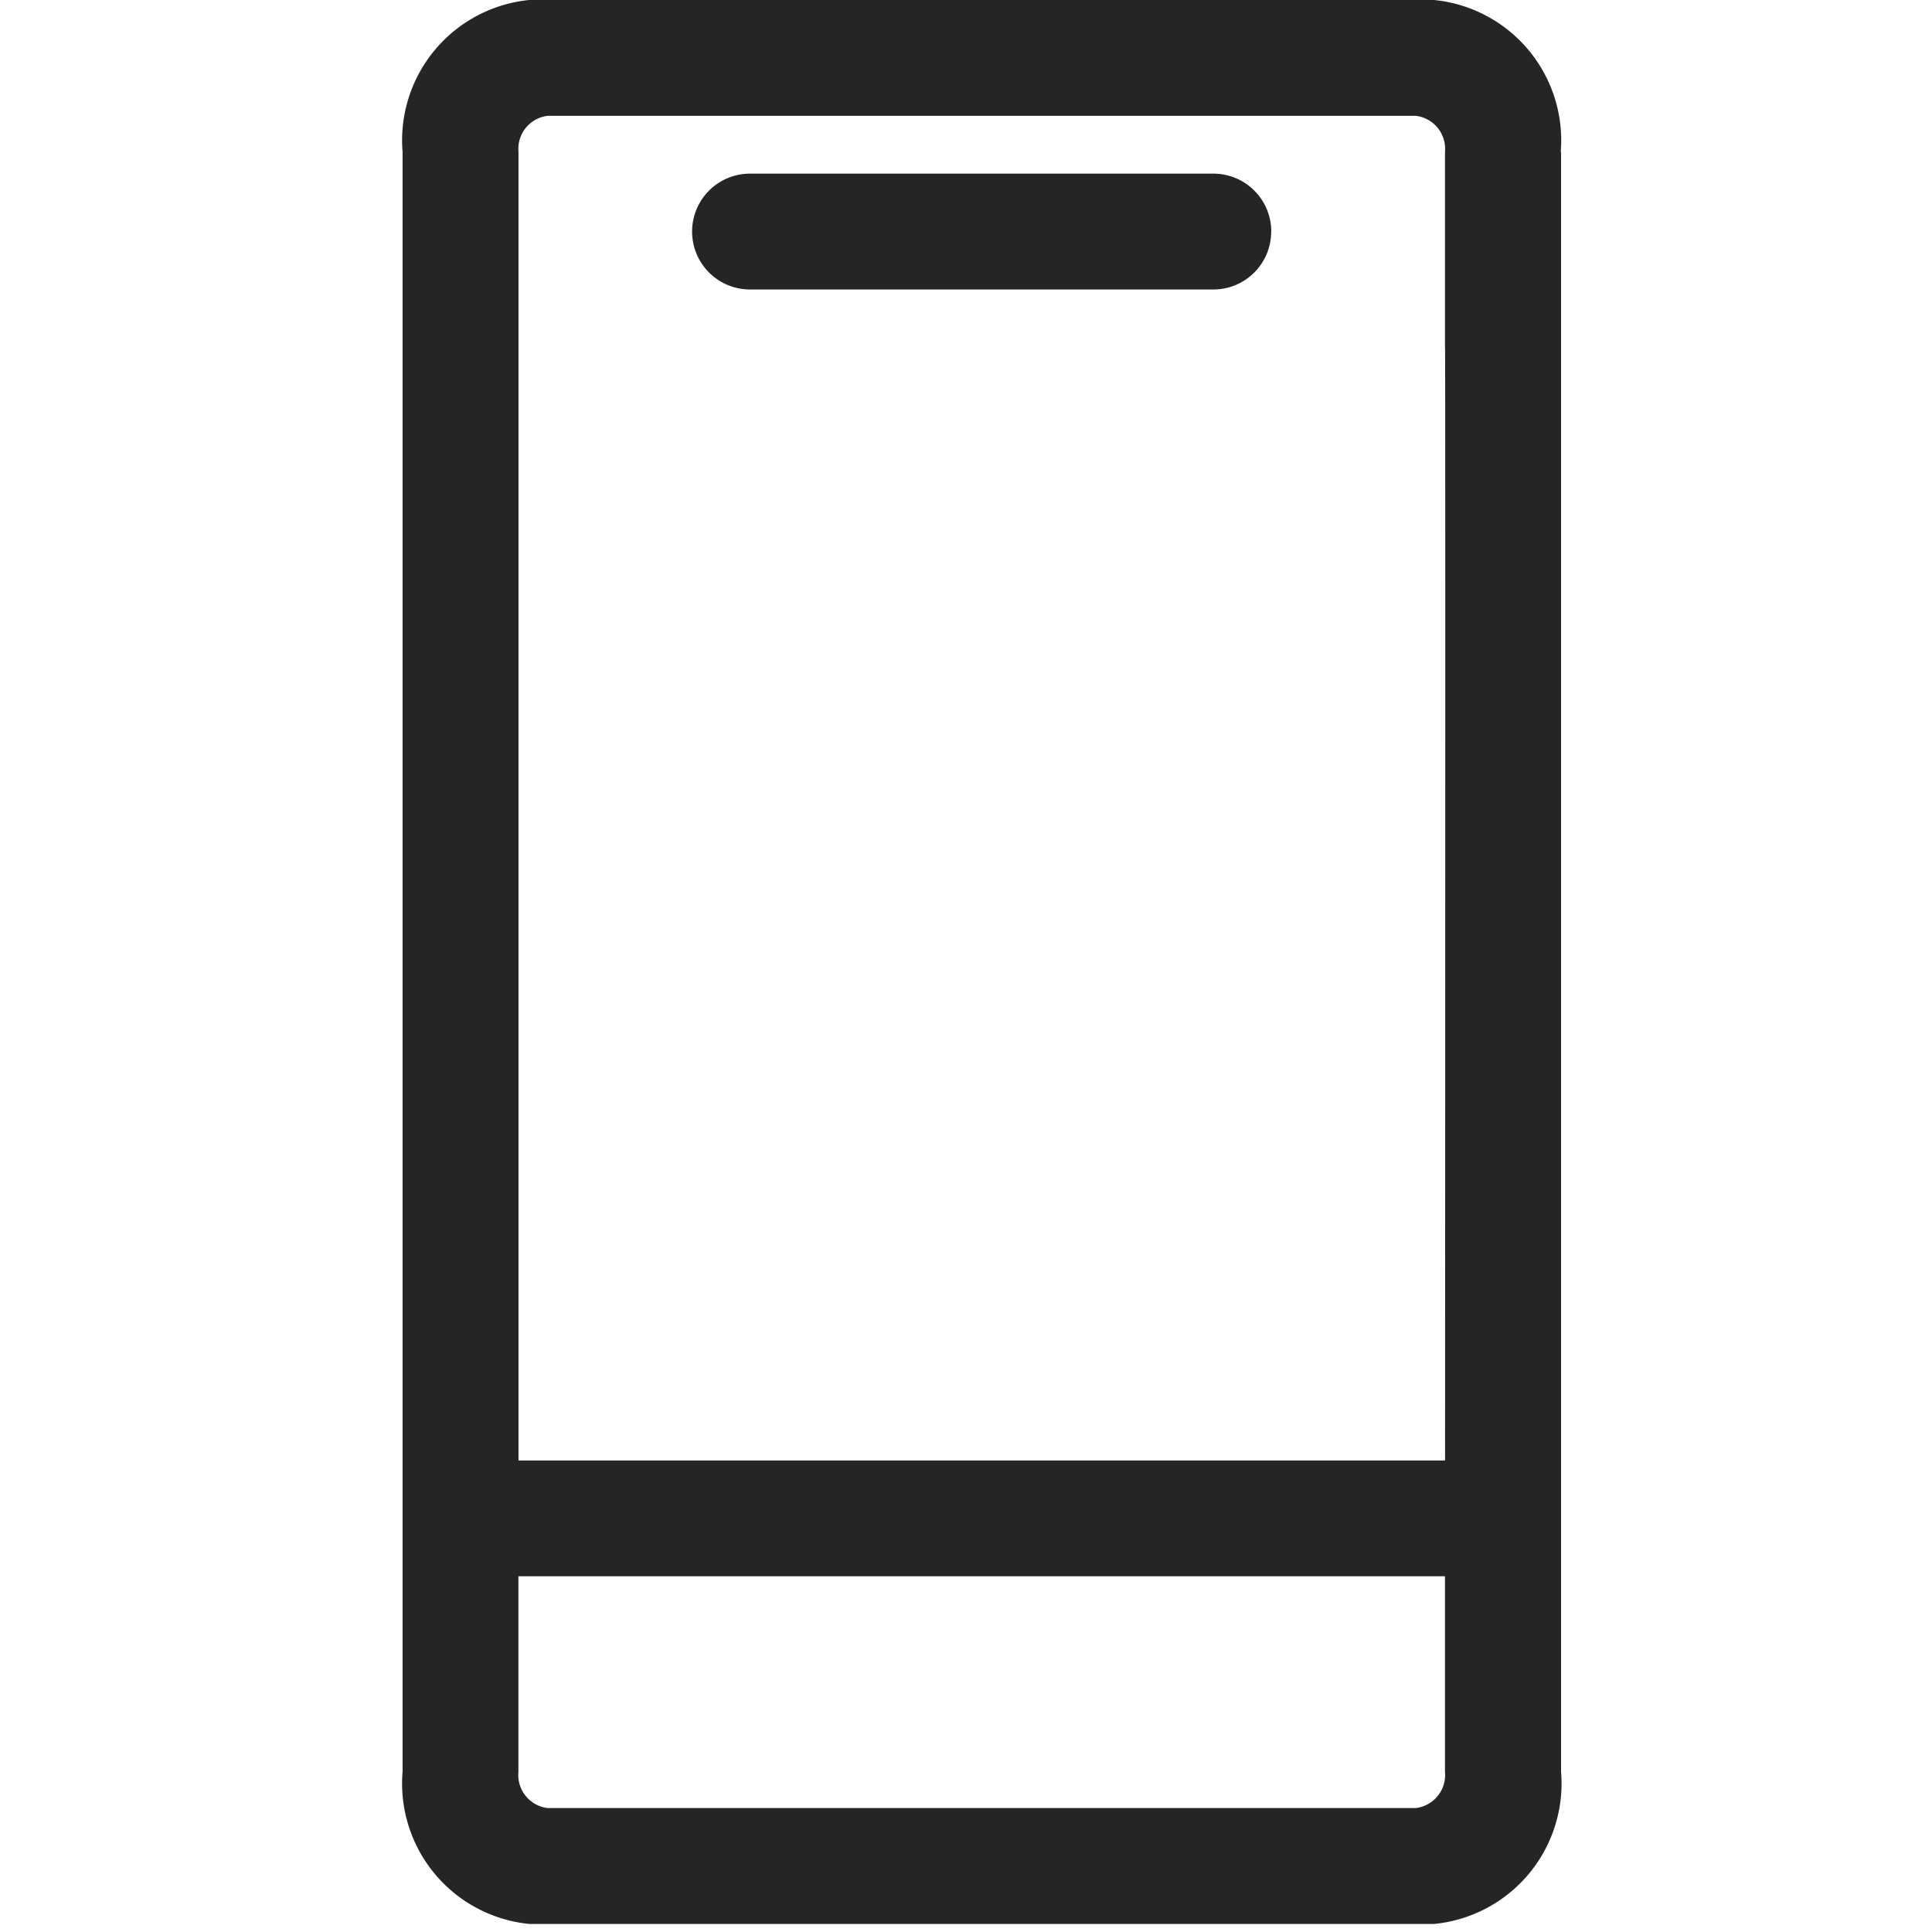 <svg xmlns="http://www.w3.org/2000/svg" width="24" height="24" viewBox="0 0 24 24">
    <g data-name="그룹 11236">
        <path data-name="사각형 2634" style="fill:none" d="M0 0h24v24H0z"/>
        <g data-name="그룹 298">
            <path data-name="패스 25971" d="M10.79 2.877a.718.718 0 0 1-.719.719H4.316a.719.719 0 0 1 0-1.439h5.756a.719.719 0 0 1 .719.72m3.6-.989v20.121a1.753 1.753 0 0 1-1.577 1.891H1.573A1.753 1.753 0 0 1 0 22.009V1.888A1.752 1.752 0 0 1 1.573 0h11.241a1.752 1.752 0 0 1 1.573 1.888m-1.438 17.693H1.439v2.428a.414.414 0 0 0 .36.451h10.79a.414.414 0 0 0 .36-.451zm0-15.265V1.888a.413.413 0 0 0-.36-.449H1.8a.413.413 0 0 0-.36.449v16.255h11.51s.006-13.352 0-13.826" transform="translate(5.001)" style="fill:#262525"/>
        </g>
    </g>
</svg>
